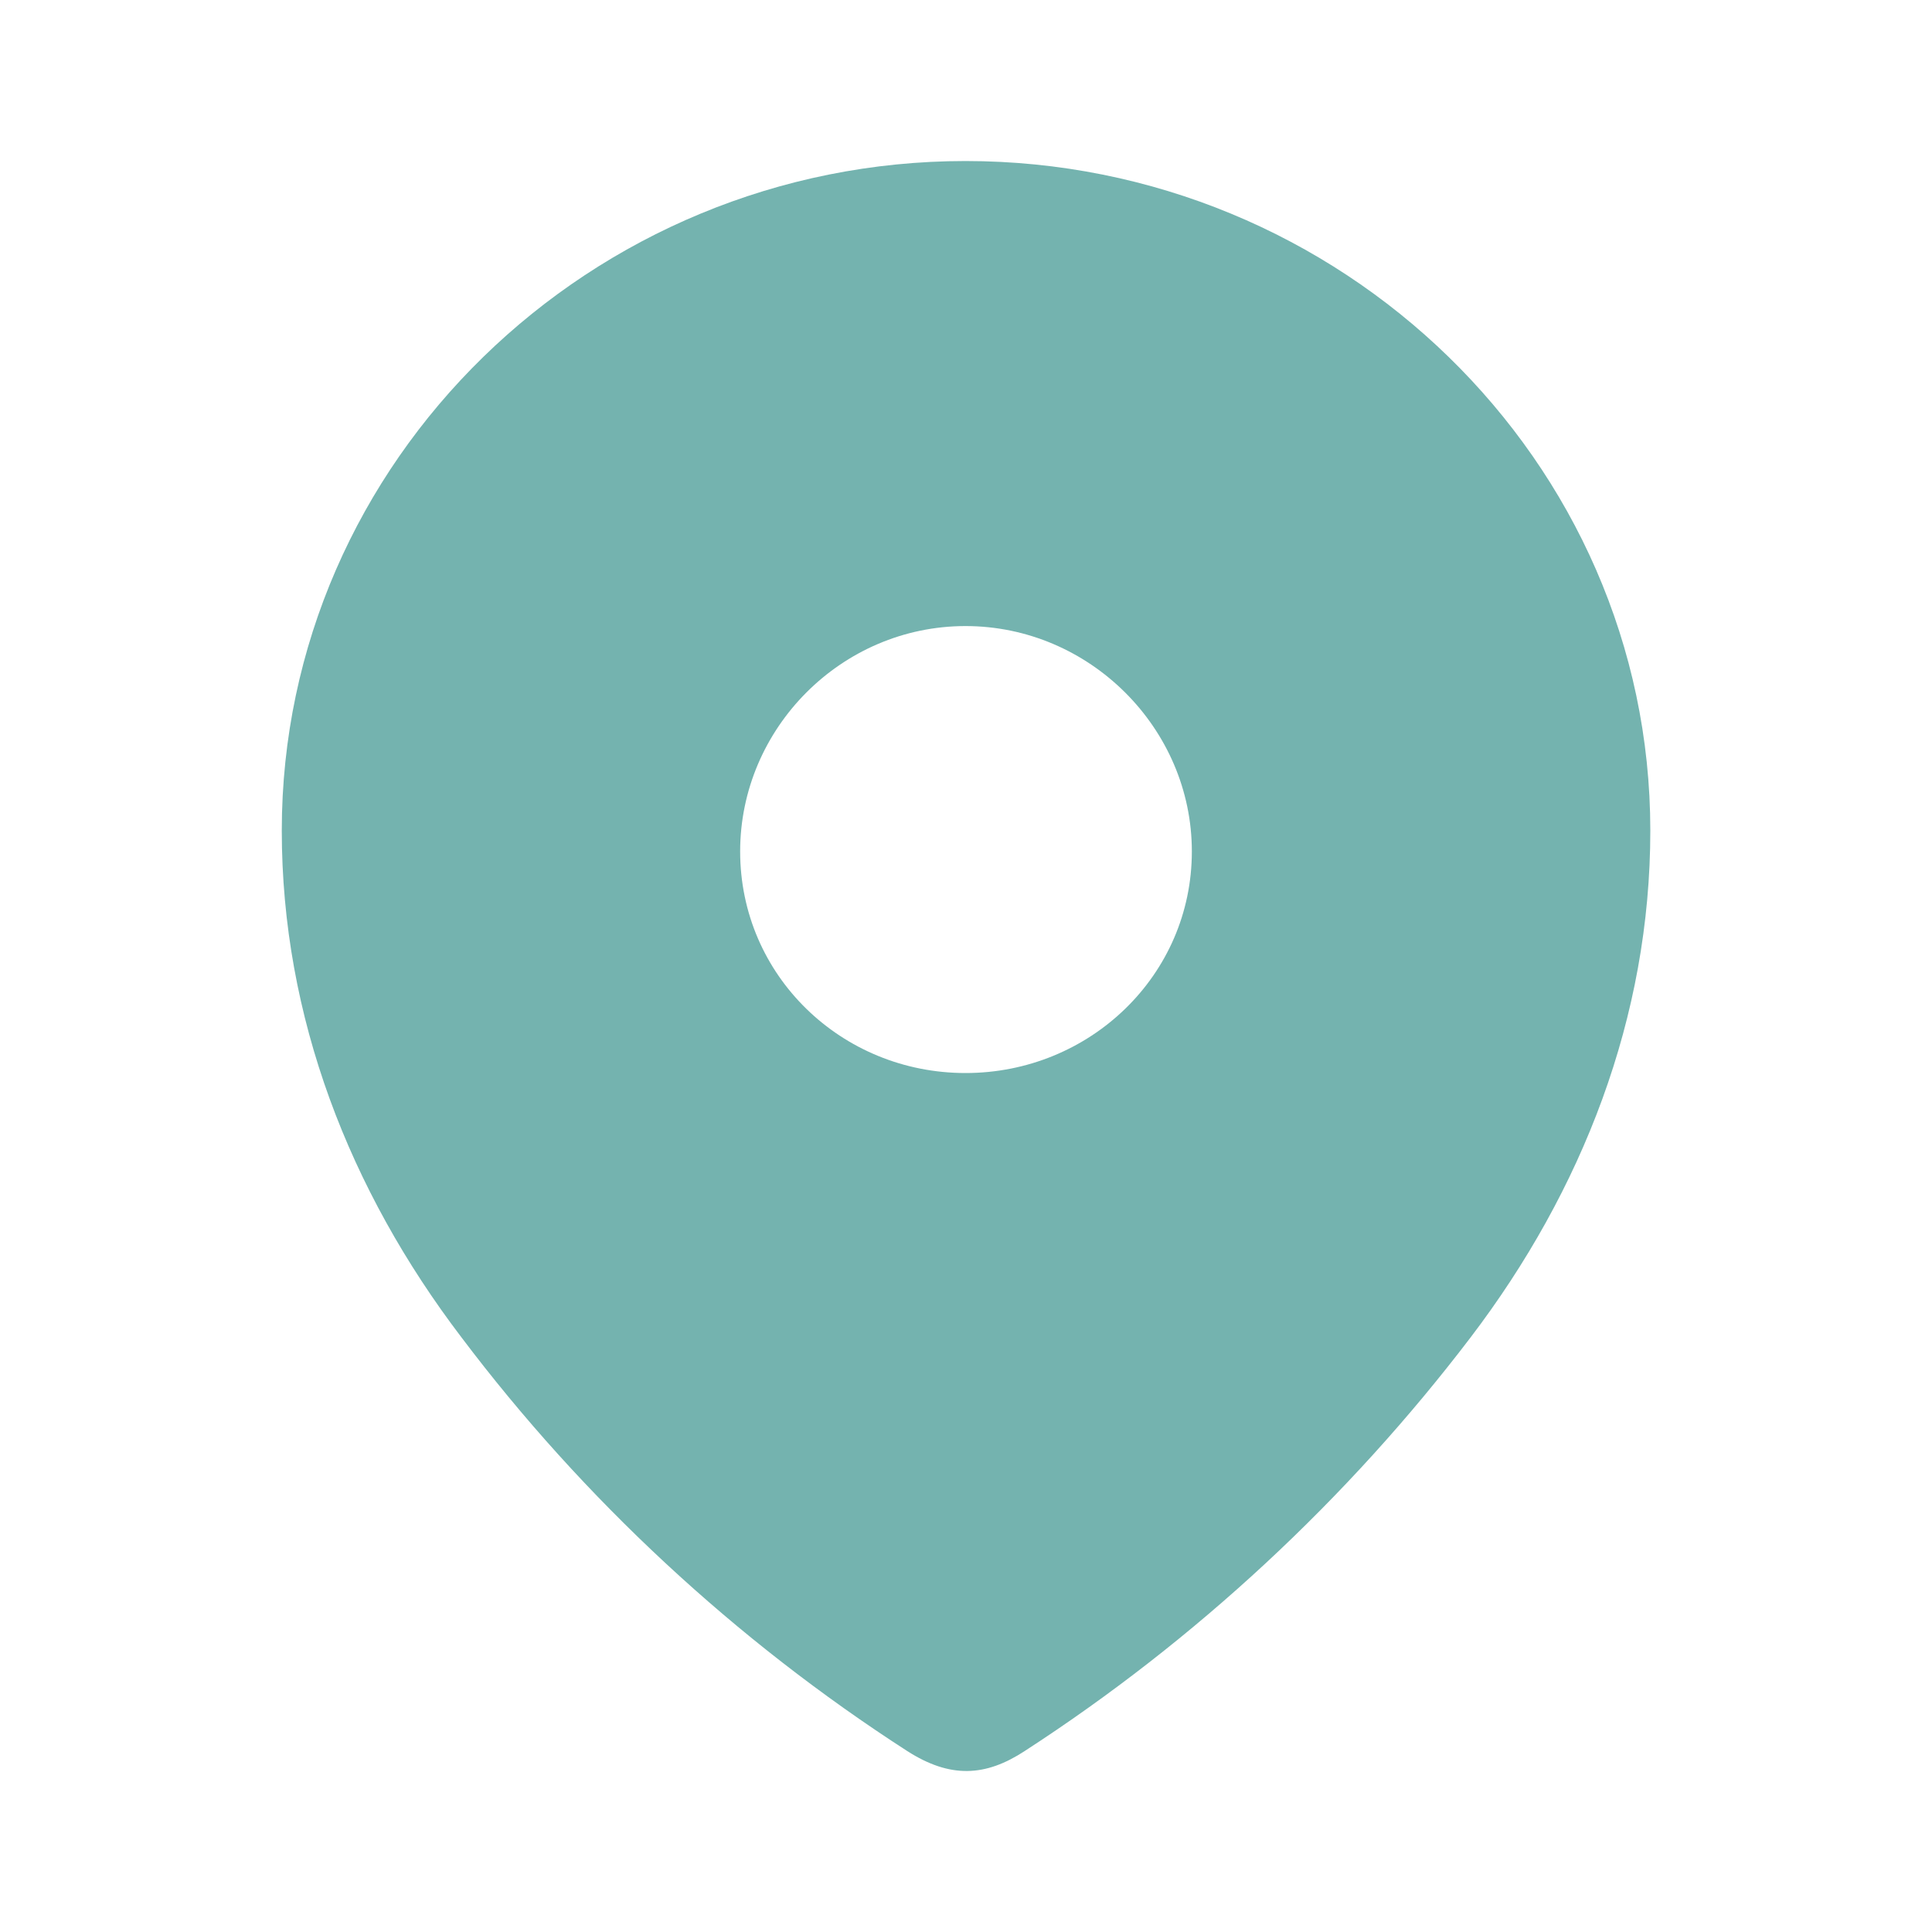 <svg width="20" height="20" viewBox="0 0 20 20" fill="none" xmlns="http://www.w3.org/2000/svg">
<path d="M9.995 1.667C13.88 1.667 17.084 4.765 17.084 8.598C17.084 10.53 16.381 12.323 15.225 13.843C13.949 15.519 12.377 16.98 10.607 18.127C10.202 18.392 9.837 18.412 9.392 18.127C7.613 16.98 6.04 15.519 4.776 13.843C3.619 12.323 2.917 10.53 2.917 8.598C2.917 4.765 6.12 1.667 9.995 1.667ZM9.995 6.481C8.71 6.481 7.662 7.54 7.662 8.814C7.662 10.098 8.71 11.108 9.995 11.108C11.28 11.108 12.338 10.098 12.338 8.814C12.338 7.54 11.28 6.481 9.995 6.481Z" fill="#74B3AF"/>
</svg>
